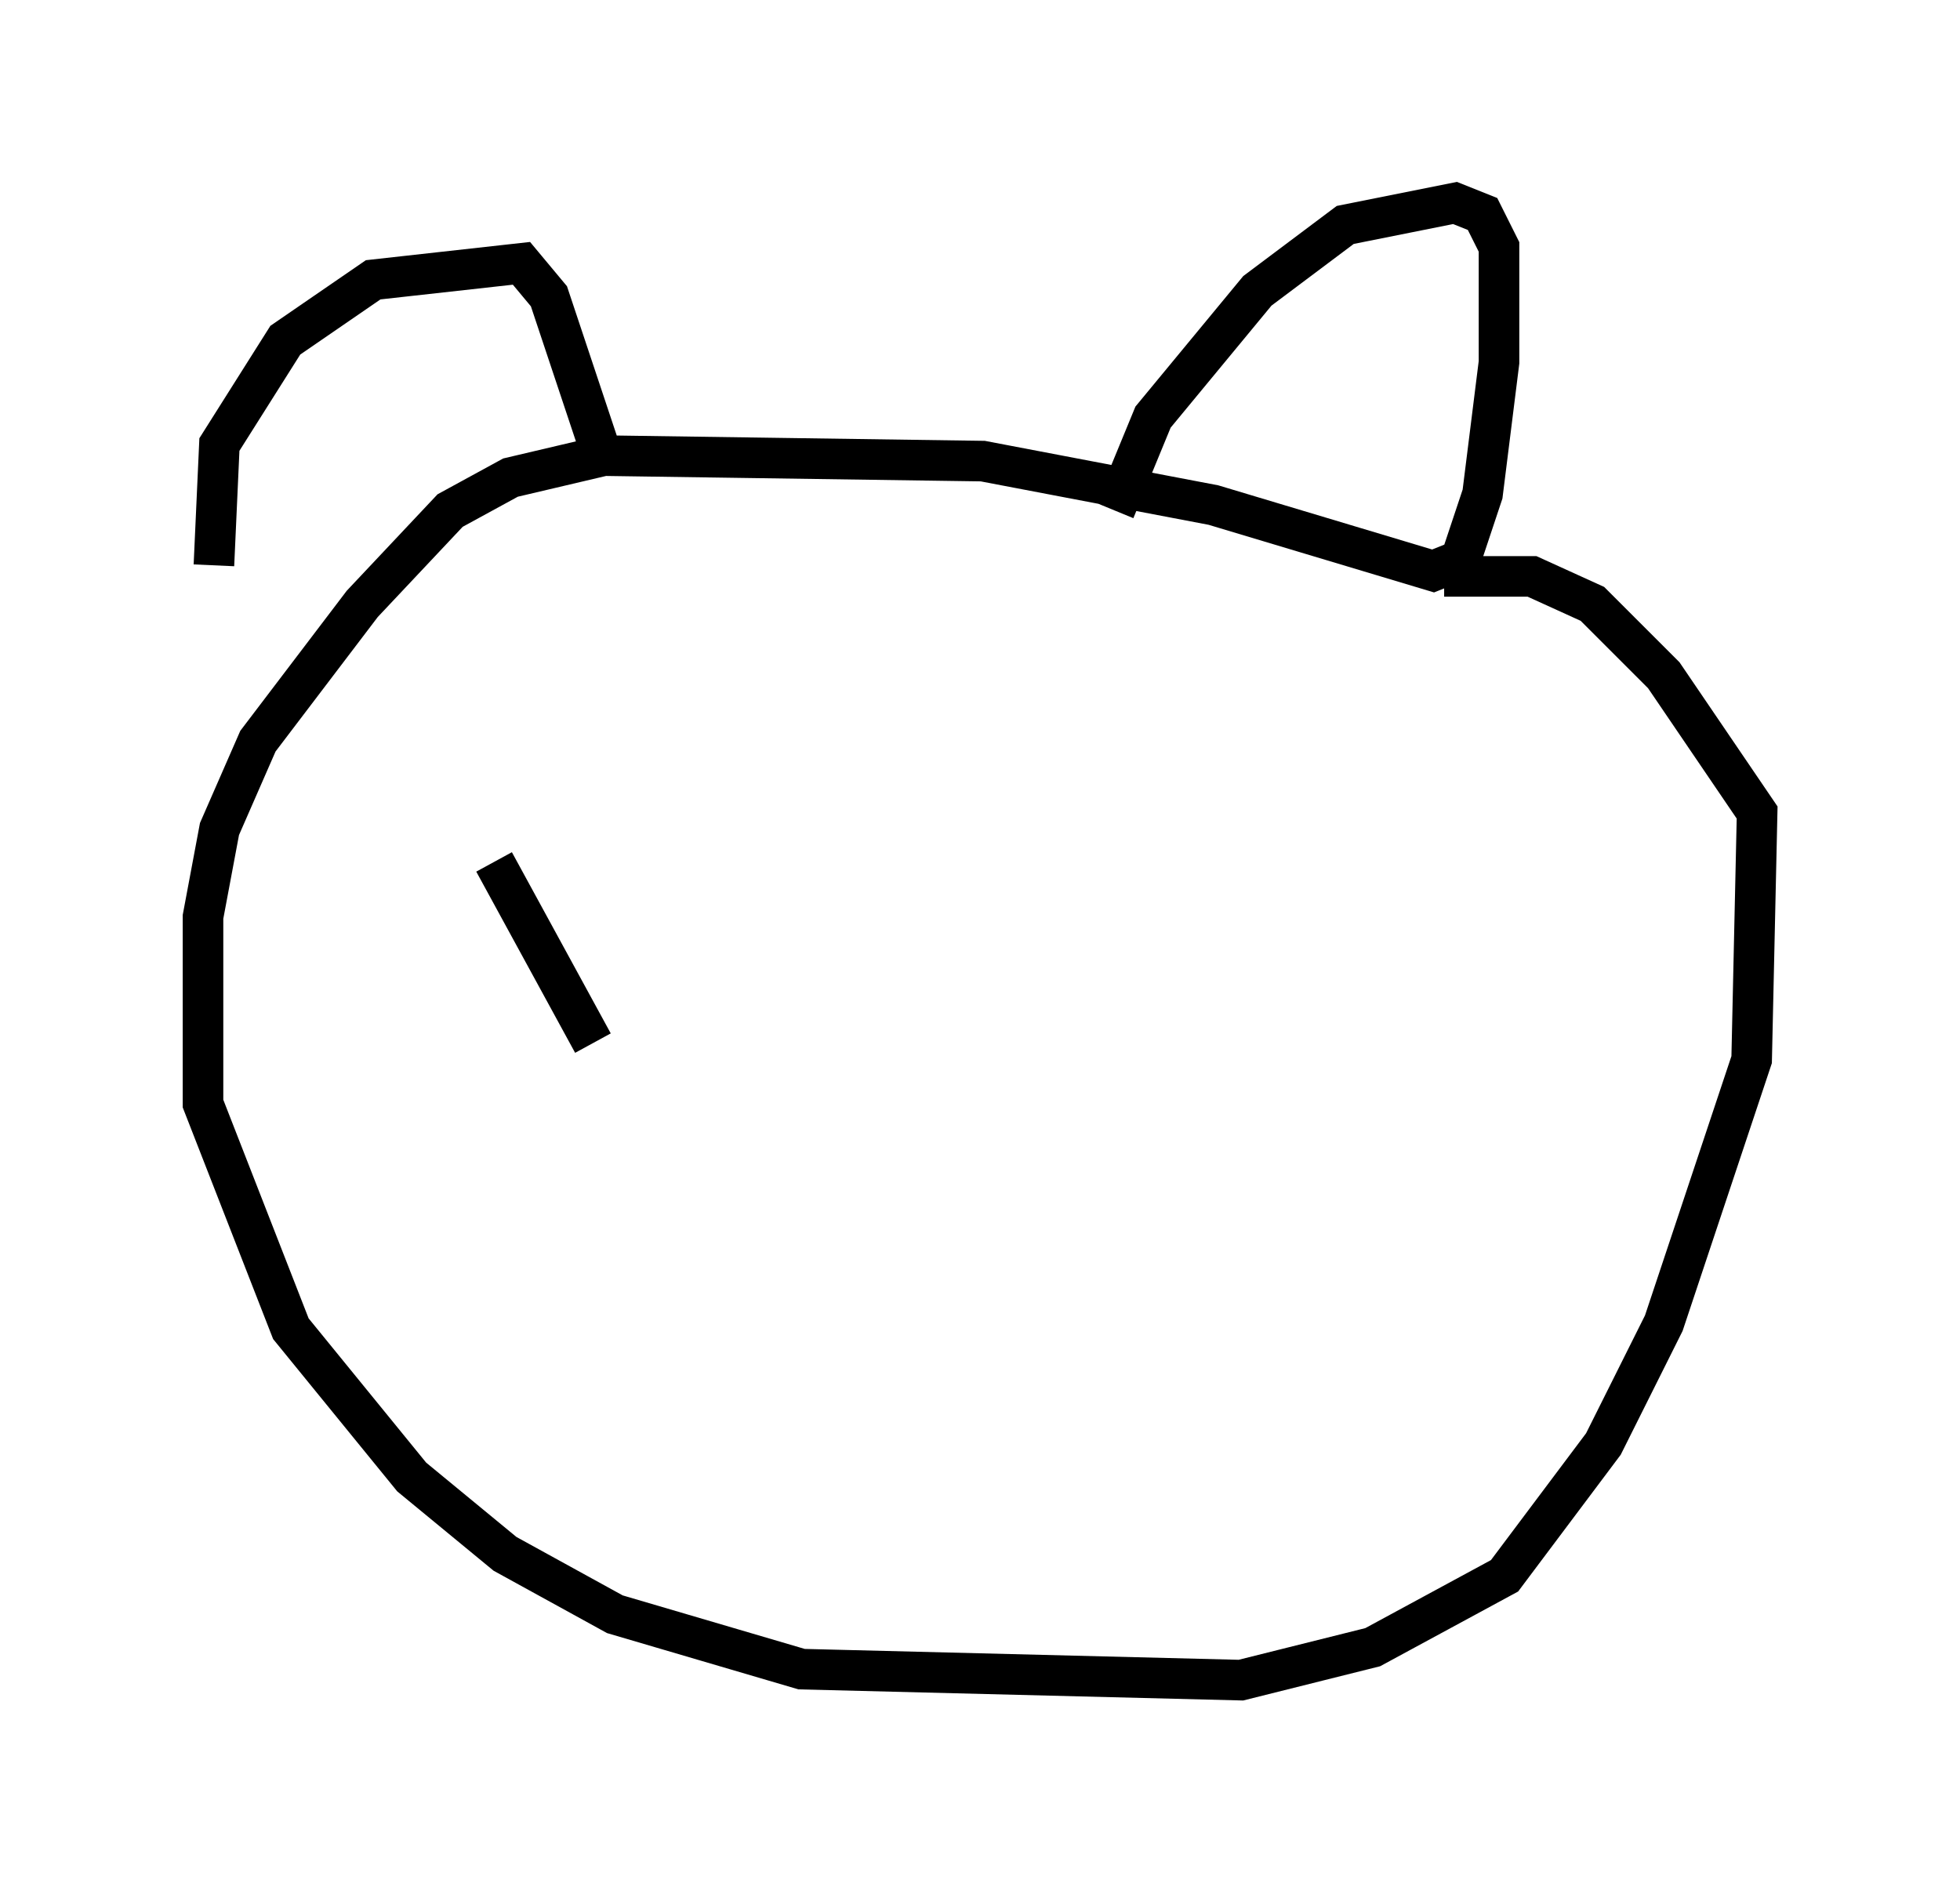 <?xml version="1.0" encoding="utf-8" ?>
<svg baseProfile="full" height="46.4" version="1.1" width="48.295" xmlns="http://www.w3.org/2000/svg" xmlns:ev="http://www.w3.org/2001/xml-events" xmlns:xlink="http://www.w3.org/1999/xlink"><defs /><rect fill="white" height="46.4" width="48.295" x="0" y="0" /><path d="M5.677, 14.743 m-0.406, -0.812 l0.135, -2.977 1.624, -2.571 l2.165, -1.488 3.654, -0.406 l0.677, 0.812 1.218, 3.654 m12.72, 1.624 l0.947, -2.3 2.571, -3.112 l2.165, -1.624 2.706, -0.541 l0.677, 0.271 0.406, 0.812 l0.0, 2.842 -0.406, 3.248 l-0.541, 1.624 -0.677, 0.271 l-5.413, -1.624 -5.683, -1.083 l-9.337, -0.135 -2.3, 0.541 l-1.488, 0.812 -2.165, 2.3 l-2.571, 3.383 -0.947, 2.165 l-0.406, 2.165 0.0, 4.601 l2.165, 5.548 2.977, 3.654 l2.3, 1.894 2.706, 1.488 l4.601, 1.353 10.825, 0.271 l3.248, -0.812 3.248, -1.759 l2.436, -3.248 1.488, -2.977 l2.165, -6.495 0.135, -6.089 l-2.3, -3.383 -1.759, -1.759 l-1.488, -0.677 -2.165, 0.0 m-23.41, 7.036 l2.436, 4.465 " fill="none" stroke="black" stroke-width="1" /></svg>